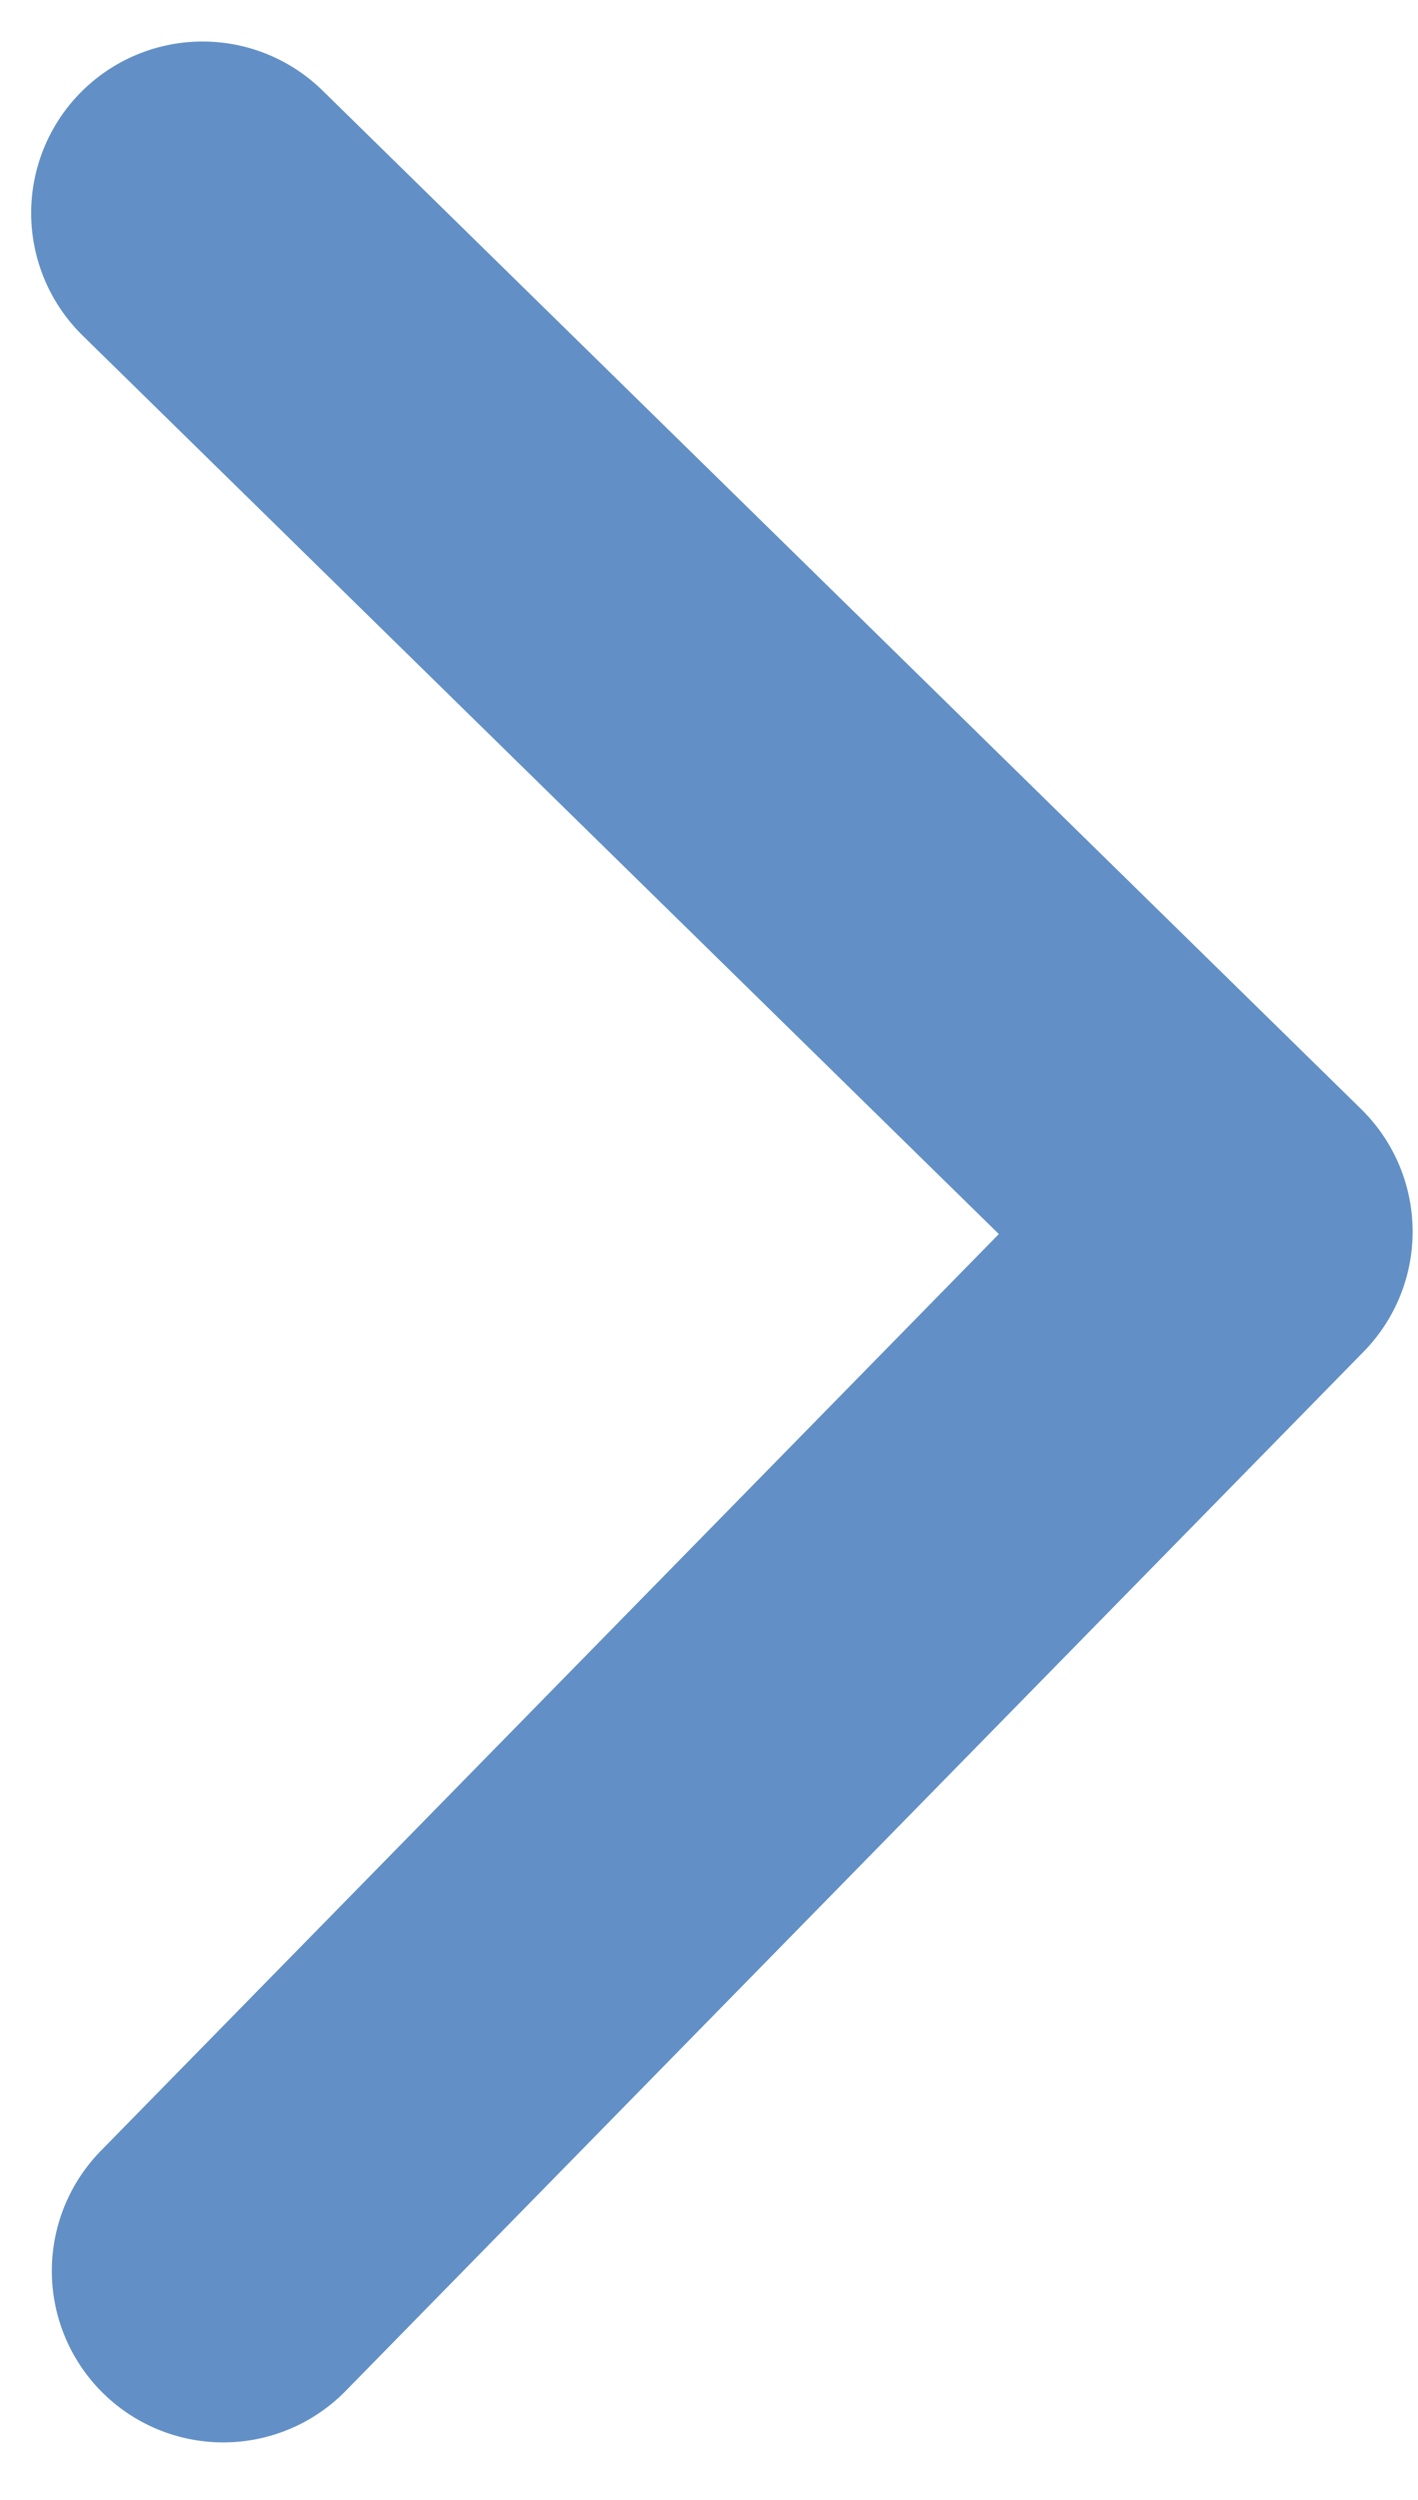 <svg width="21" height="37" viewBox="0 0 21 37" fill="none" xmlns="http://www.w3.org/2000/svg">
<path d="M3.306 33.611L18.382 18.229L3 3.153" stroke="#6290C6" stroke-width="5.077" stroke-linecap="round" stroke-linejoin="round"/>
</svg>
